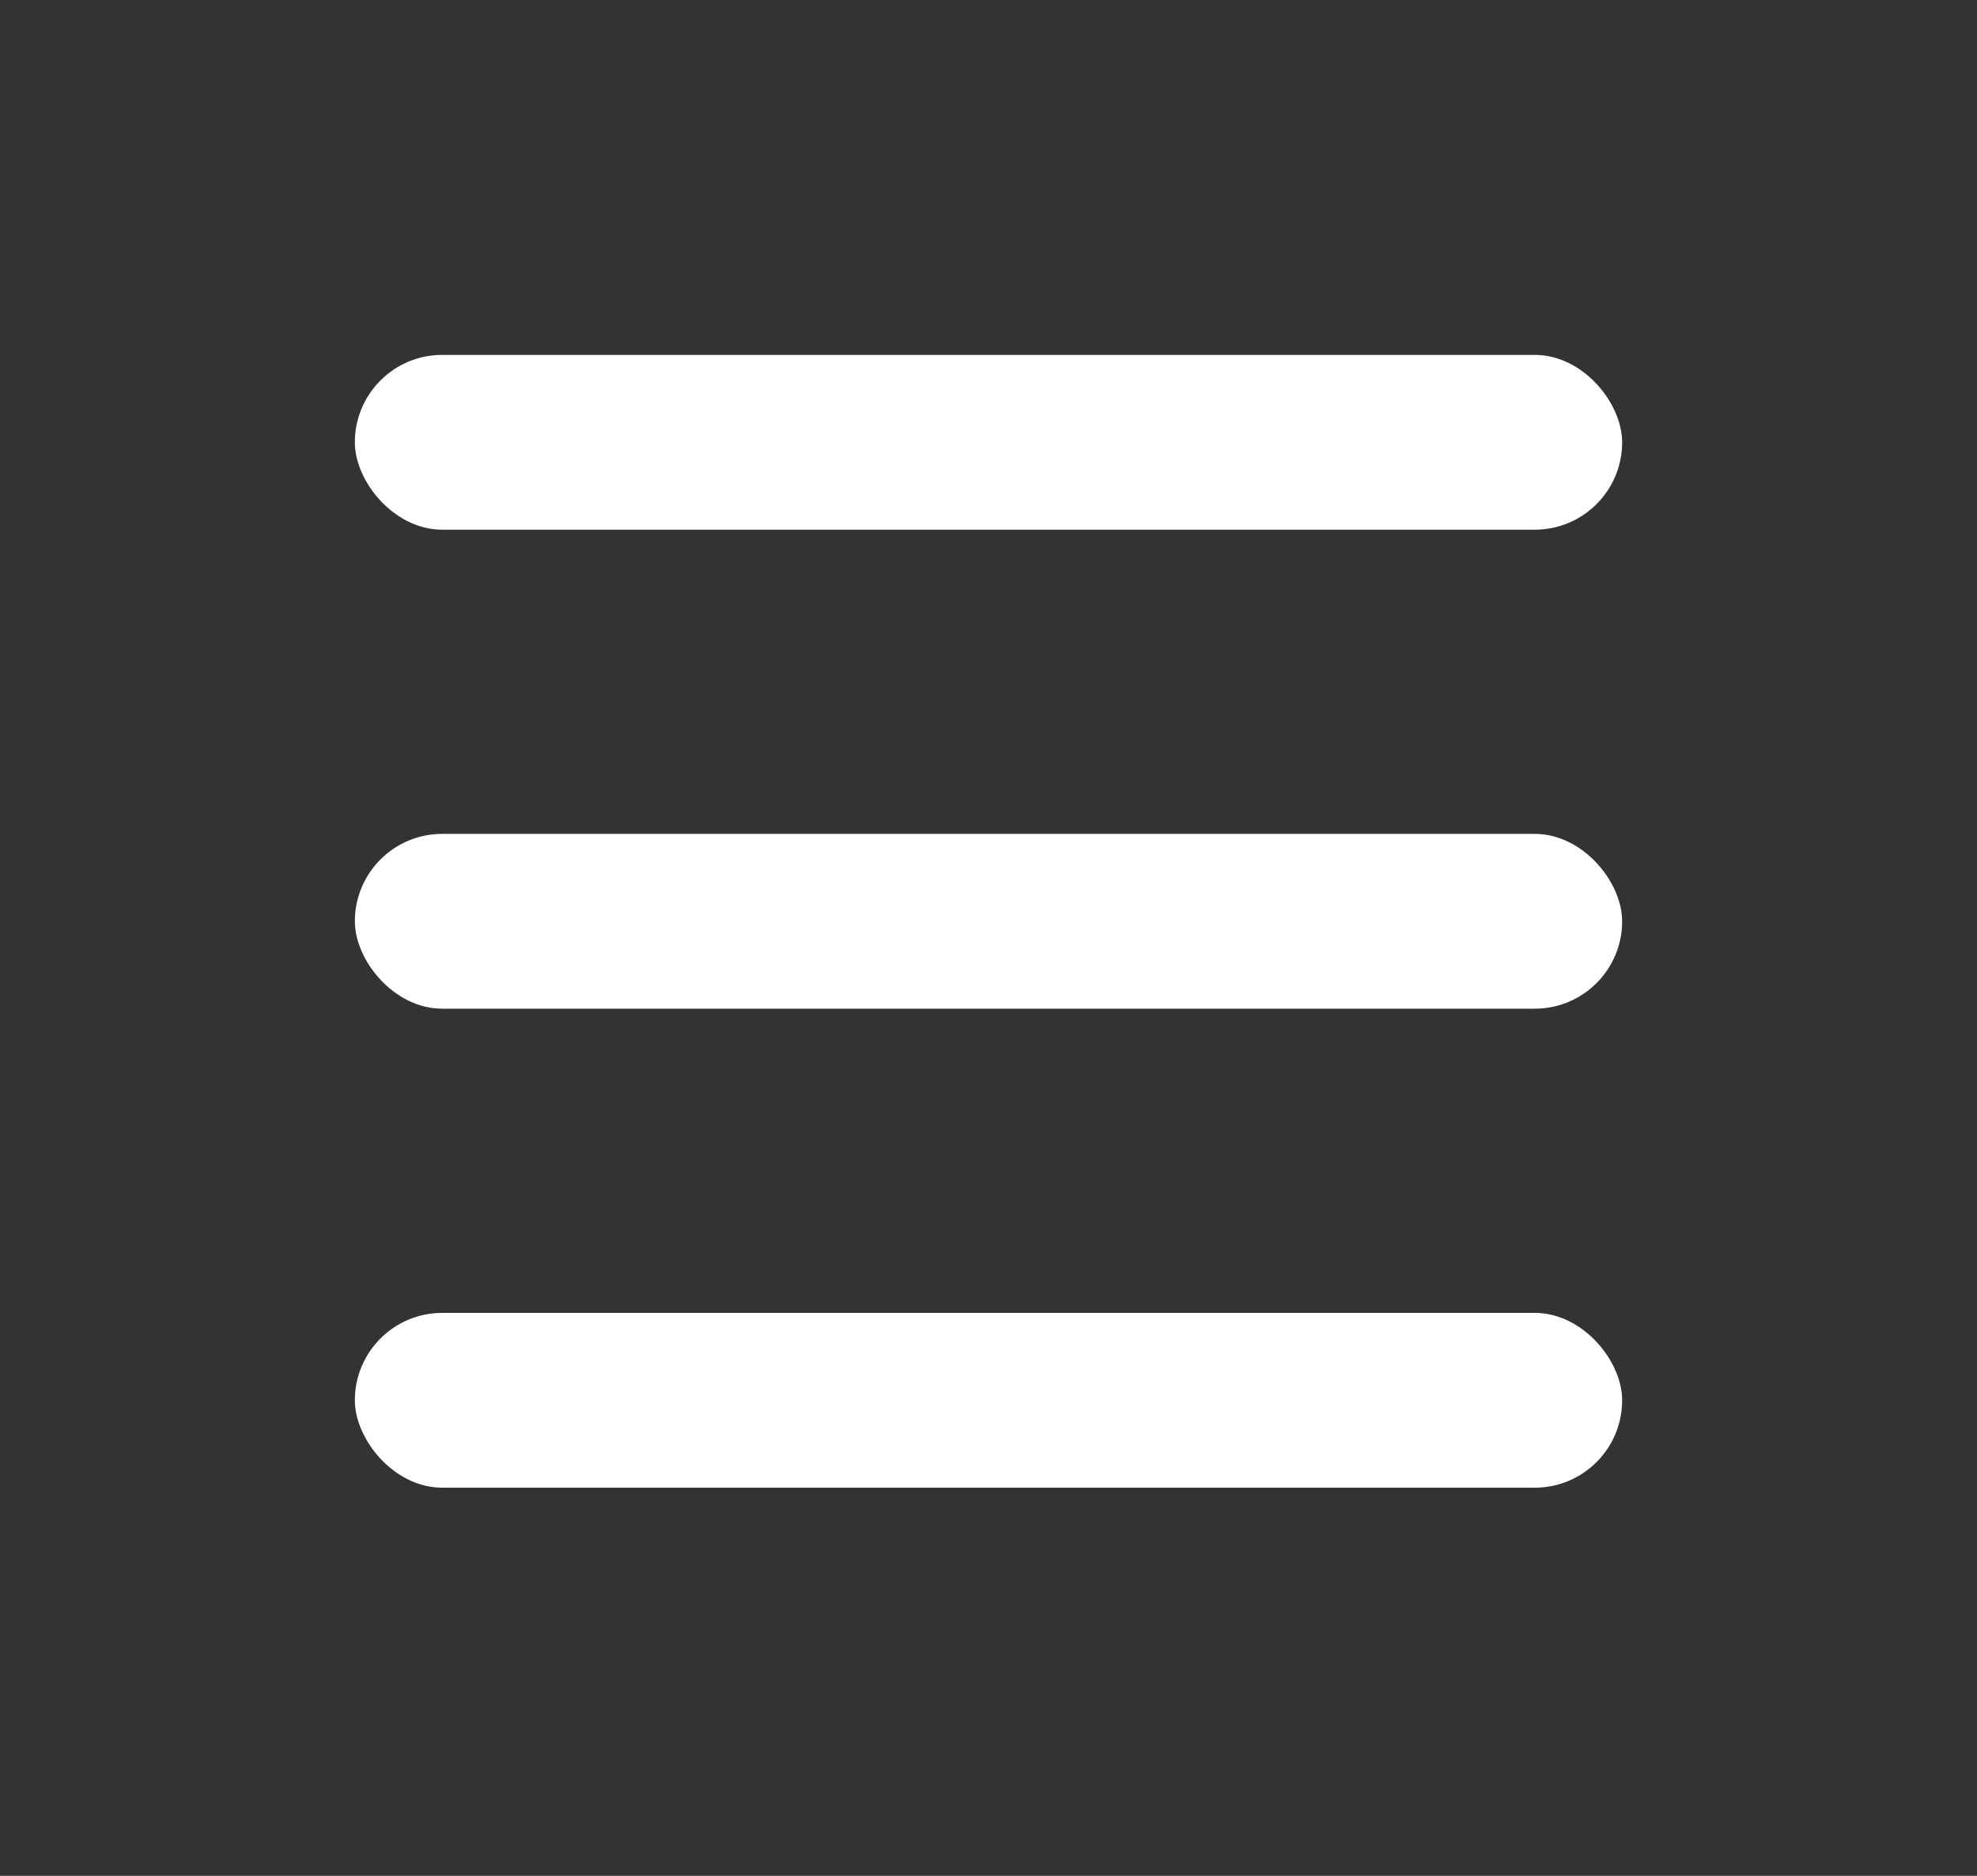 <svg width="39" height="37" viewBox="0 0 39 37" fill="none" xmlns="http://www.w3.org/2000/svg">
<rect x="0" y="0" width="39" height="37" fill="#333333" stroke="none"/>
<rect x="7" y="7" width="25" height="3.448" rx="1.724" fill="white"/>
<rect x="7" y="16.448" width="25" height="3.448" rx="1.724" fill="white"/>
<rect x="7" y="25.896" width="25" height="3.448" rx="1.724" fill="white"/>
</svg>
